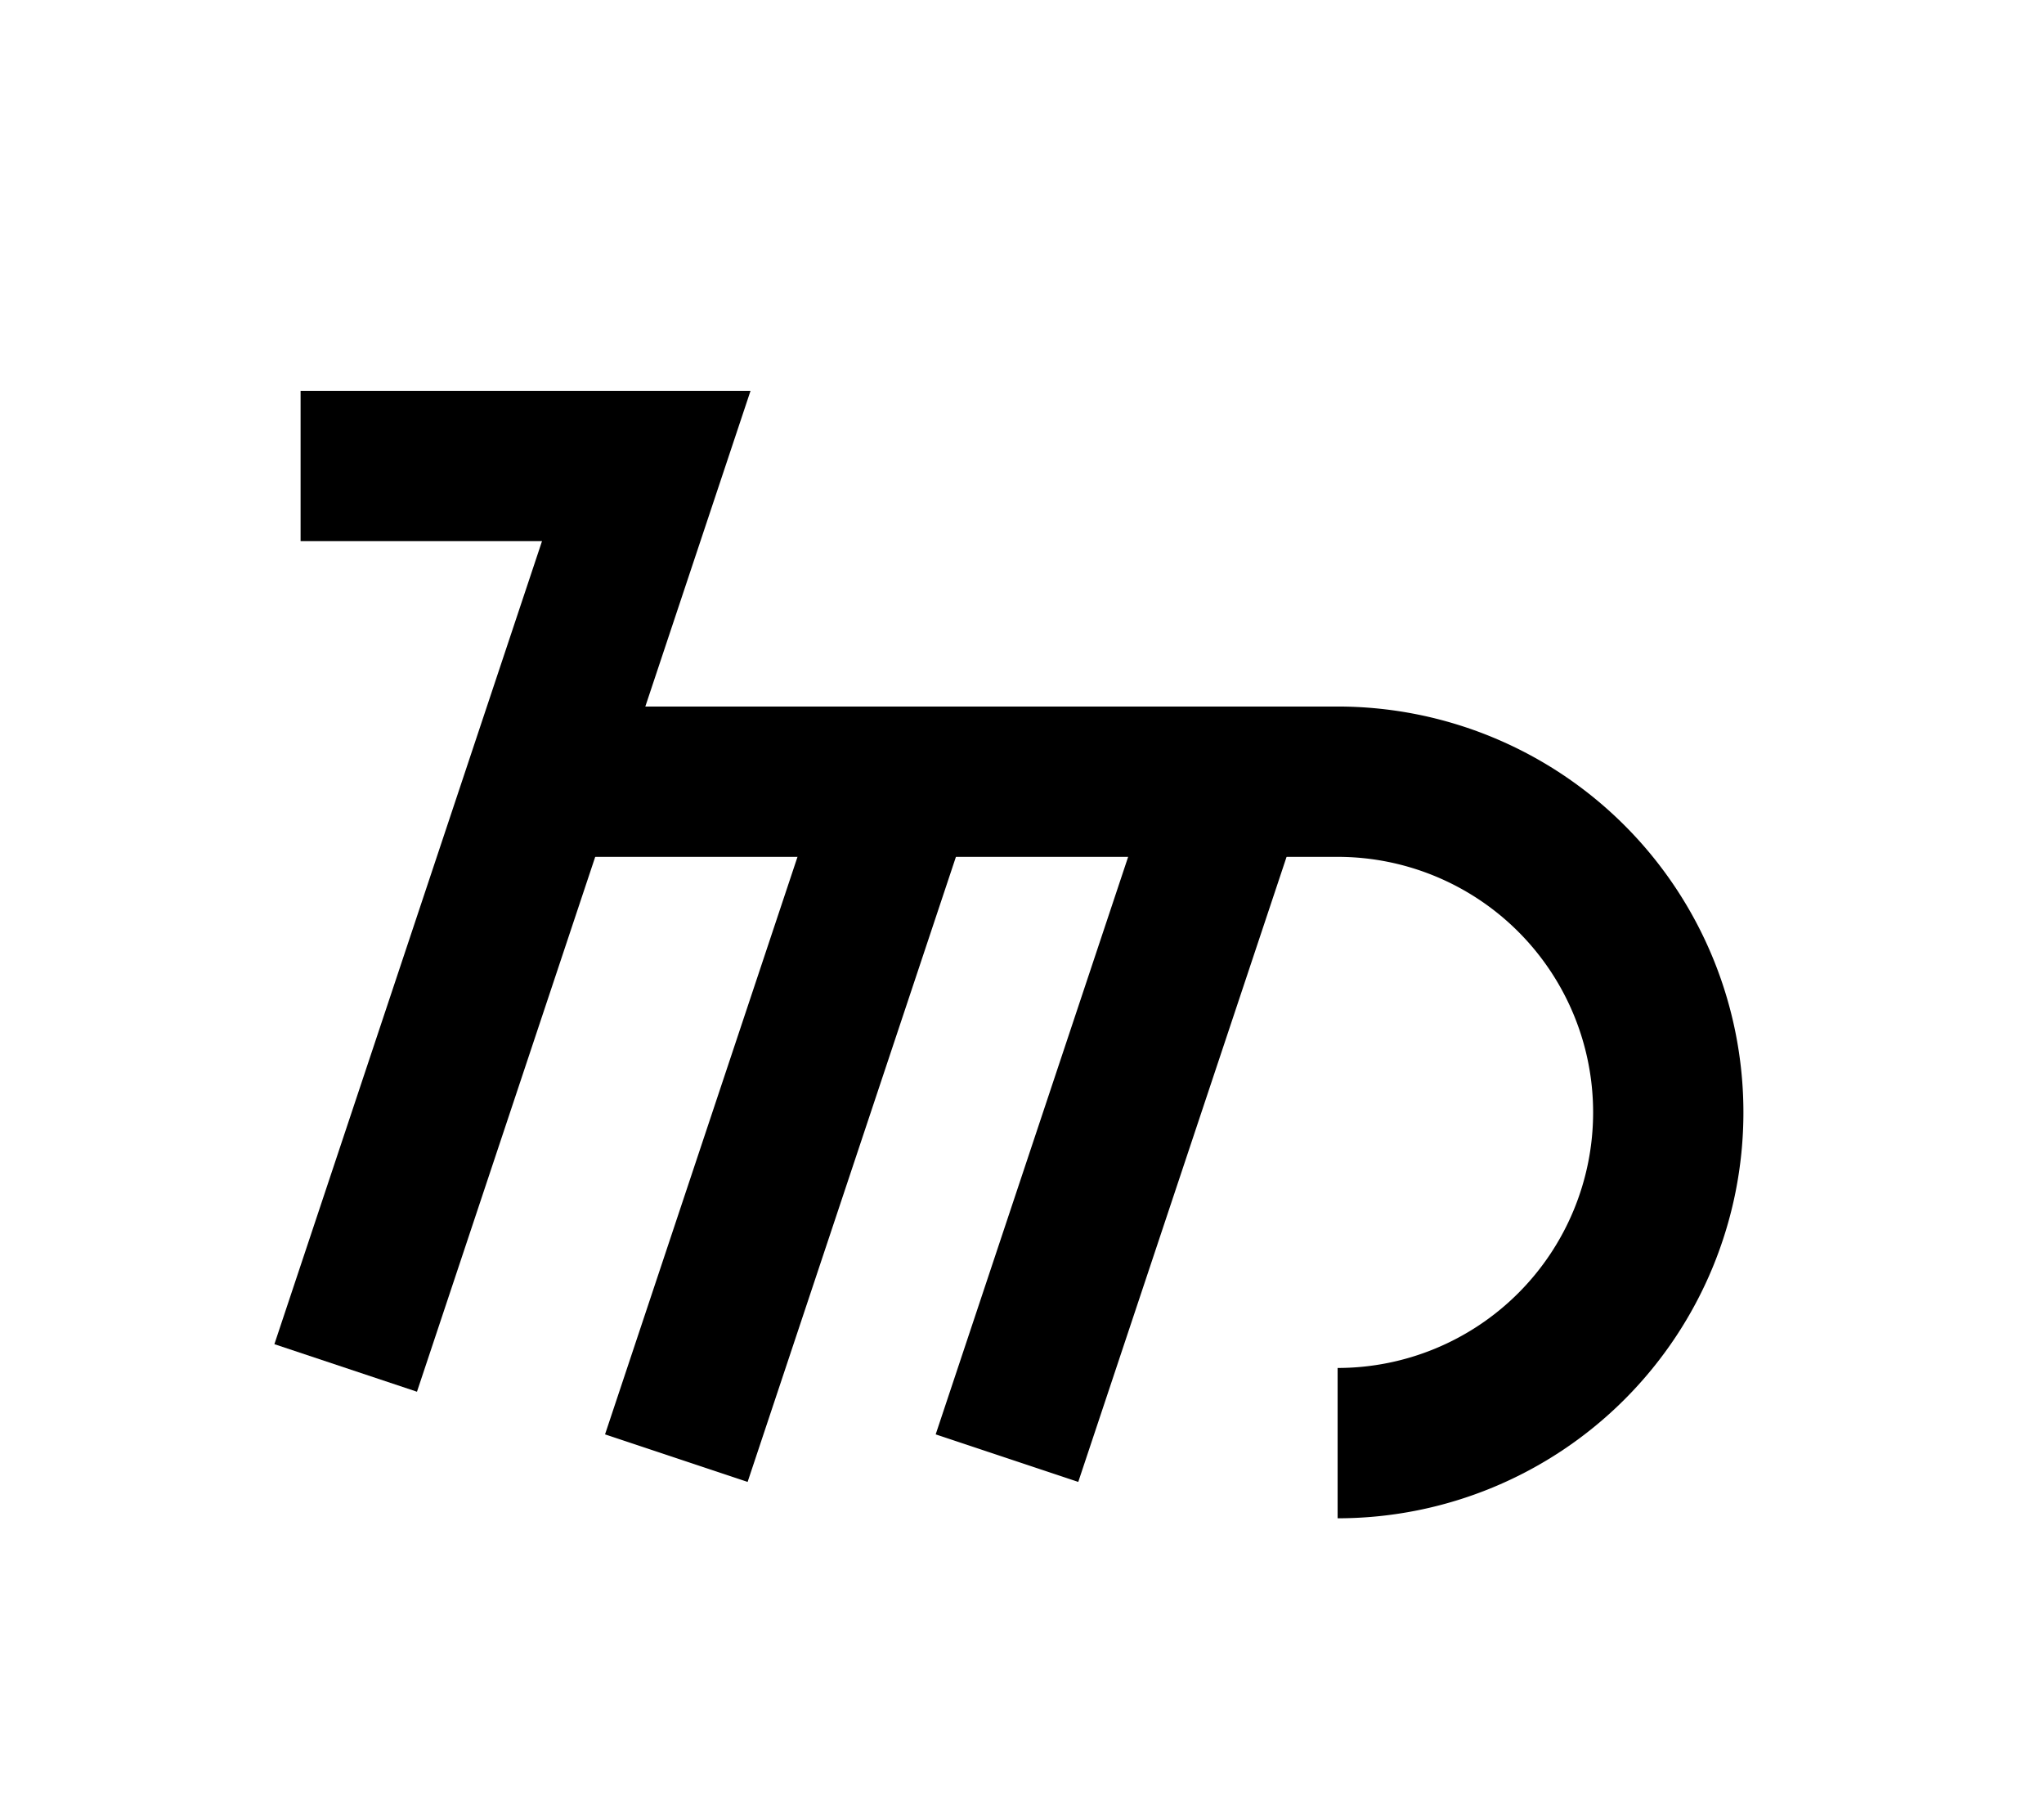 <?xml version="1.0" encoding="UTF-8"?>
<svg width="136mm" height="120mm" version="1.1" viewBox="0 0 136 120" xmlns="http://www.w3.org/2000/svg">
    <g stroke="#000" stroke-width="10" fill="none">
        <g id="glyph">
            <path d="m20 31 23 0-20 60"></path>
            <path d="m89 96a22 22 0 000-44l-53 0"></path>
            <path d="m82 52-15 45"></path>
            <path d="m60 52-15 45"></path>
        </g>
    </g>
</svg>